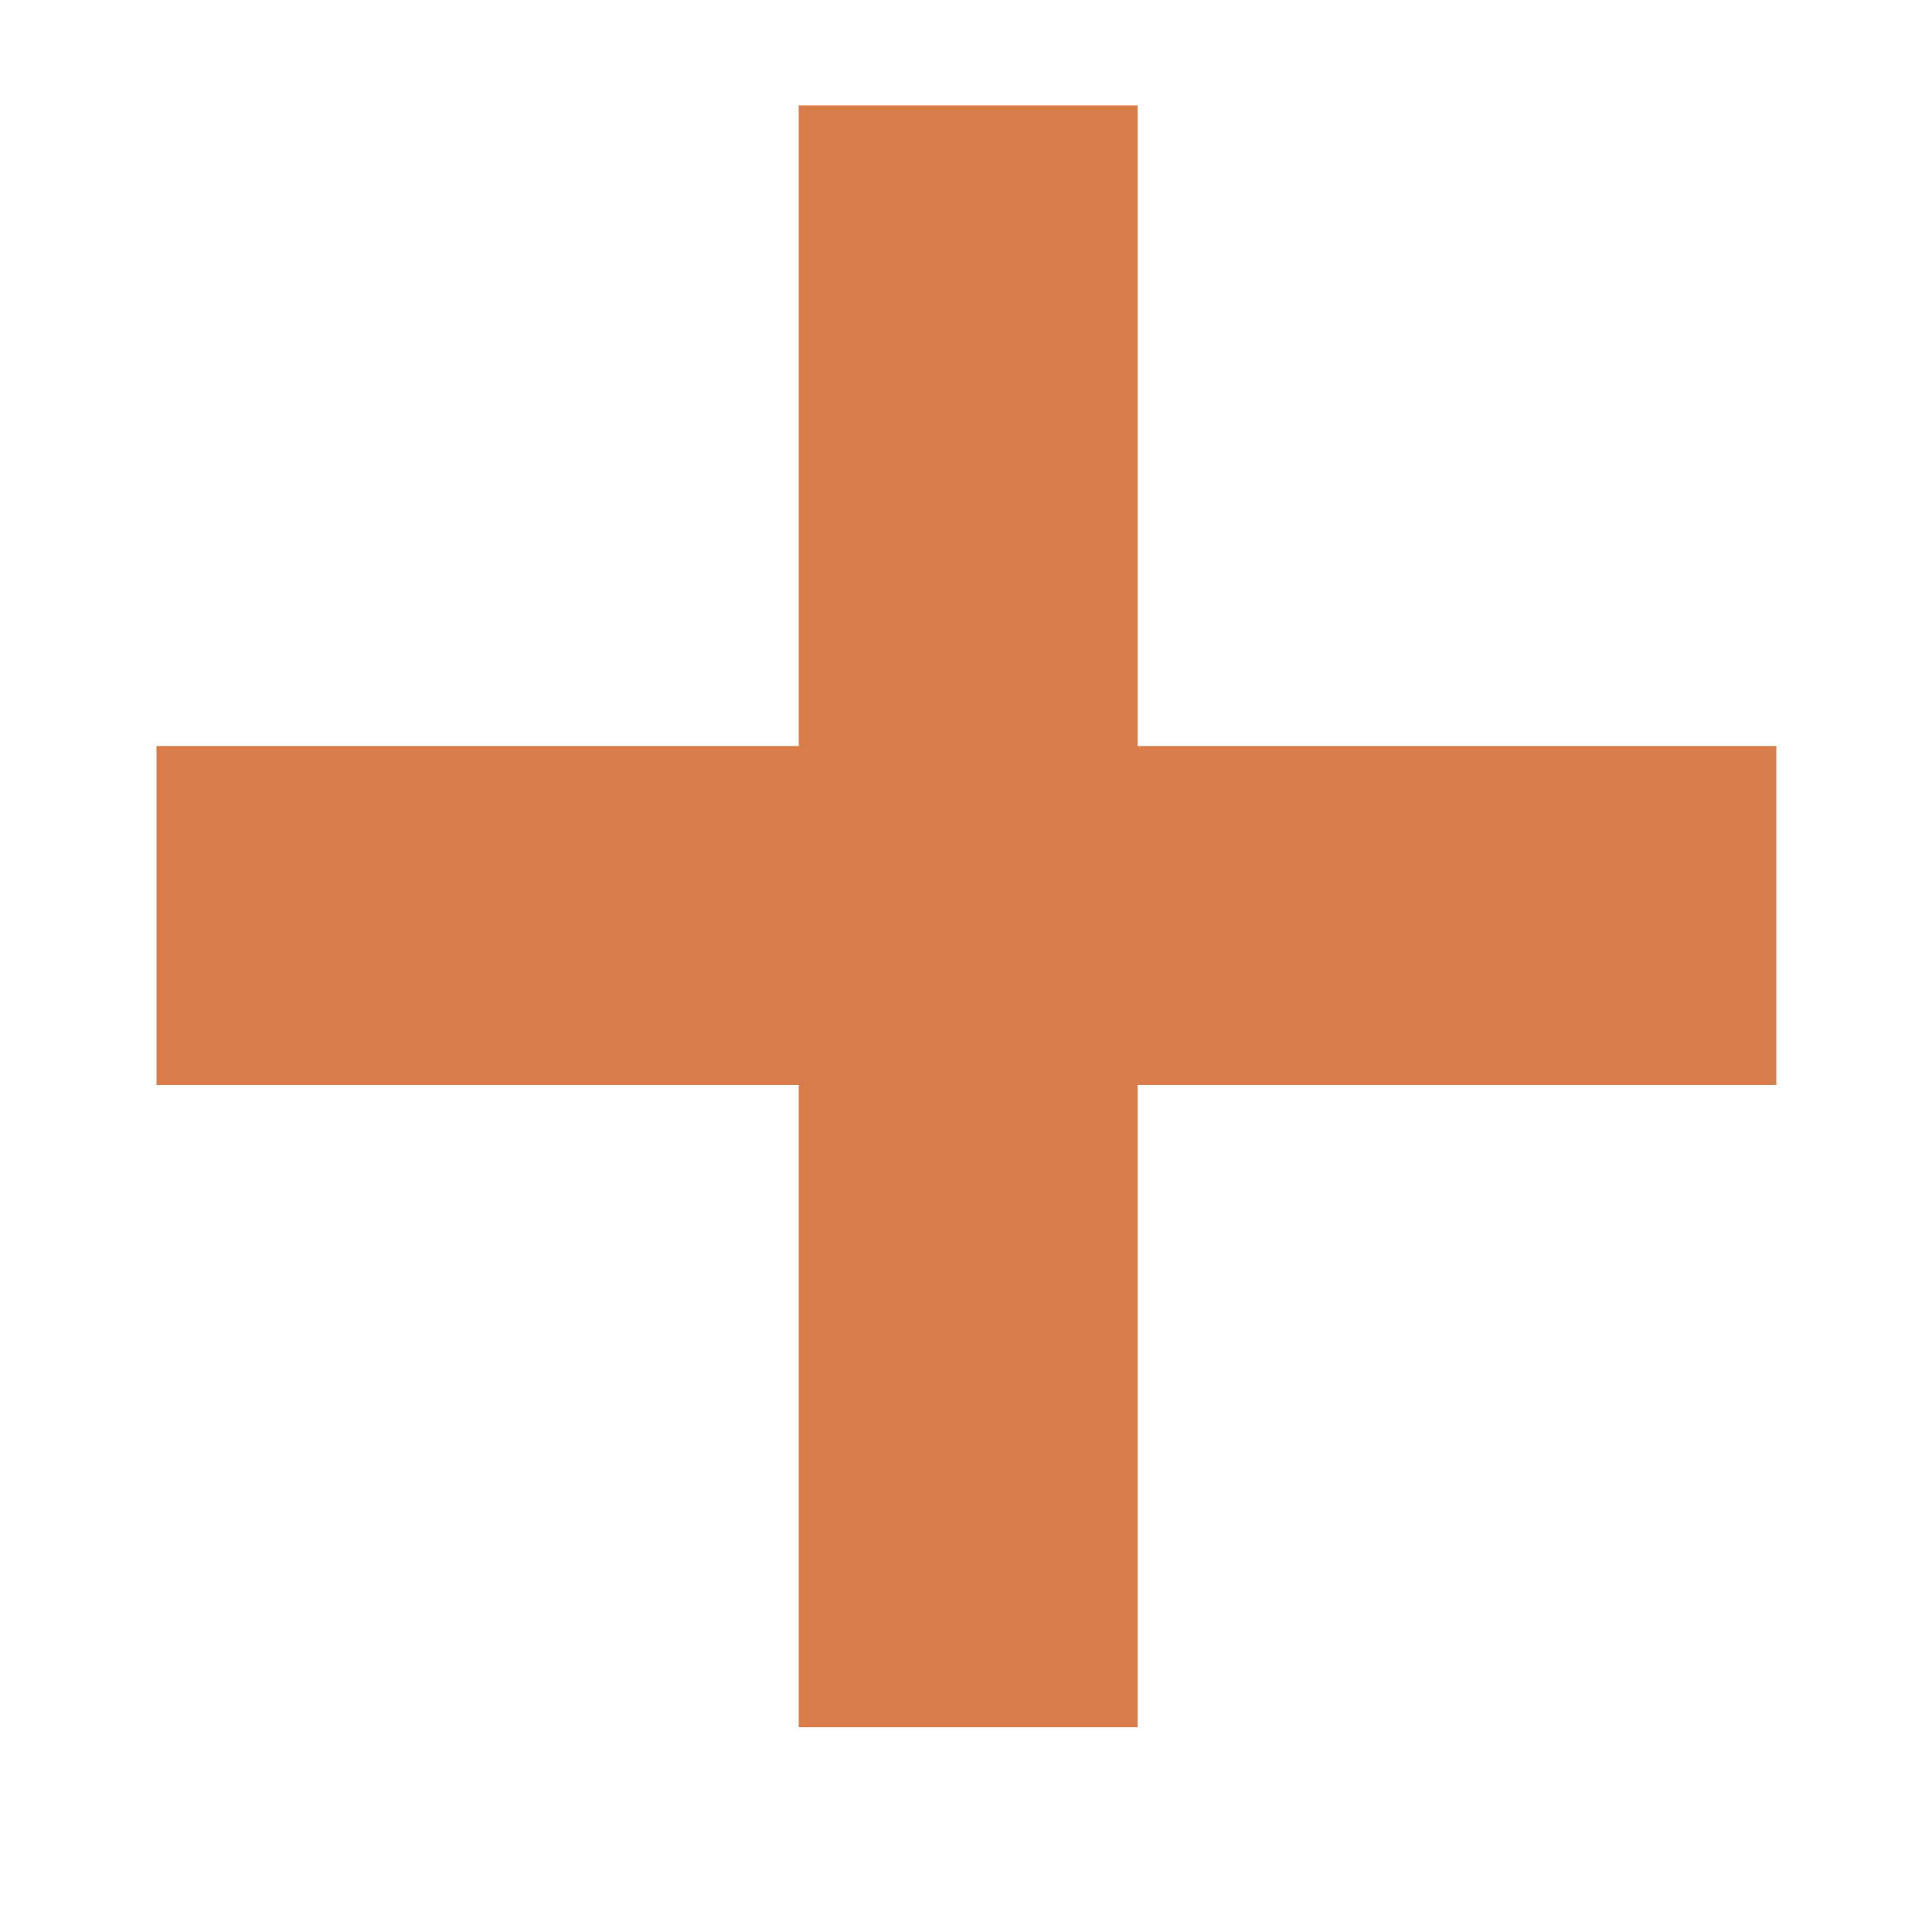 <svg width="7" height="7" viewBox="0 0 7 7" fill="none" xmlns="http://www.w3.org/2000/svg">
<path d="M2.894 6.258V3.931H0.567V2.703H2.894V0.382H4.122V2.703H6.436V3.931H4.122V6.258H2.894Z" fill="#D87D4A"/>
</svg>
